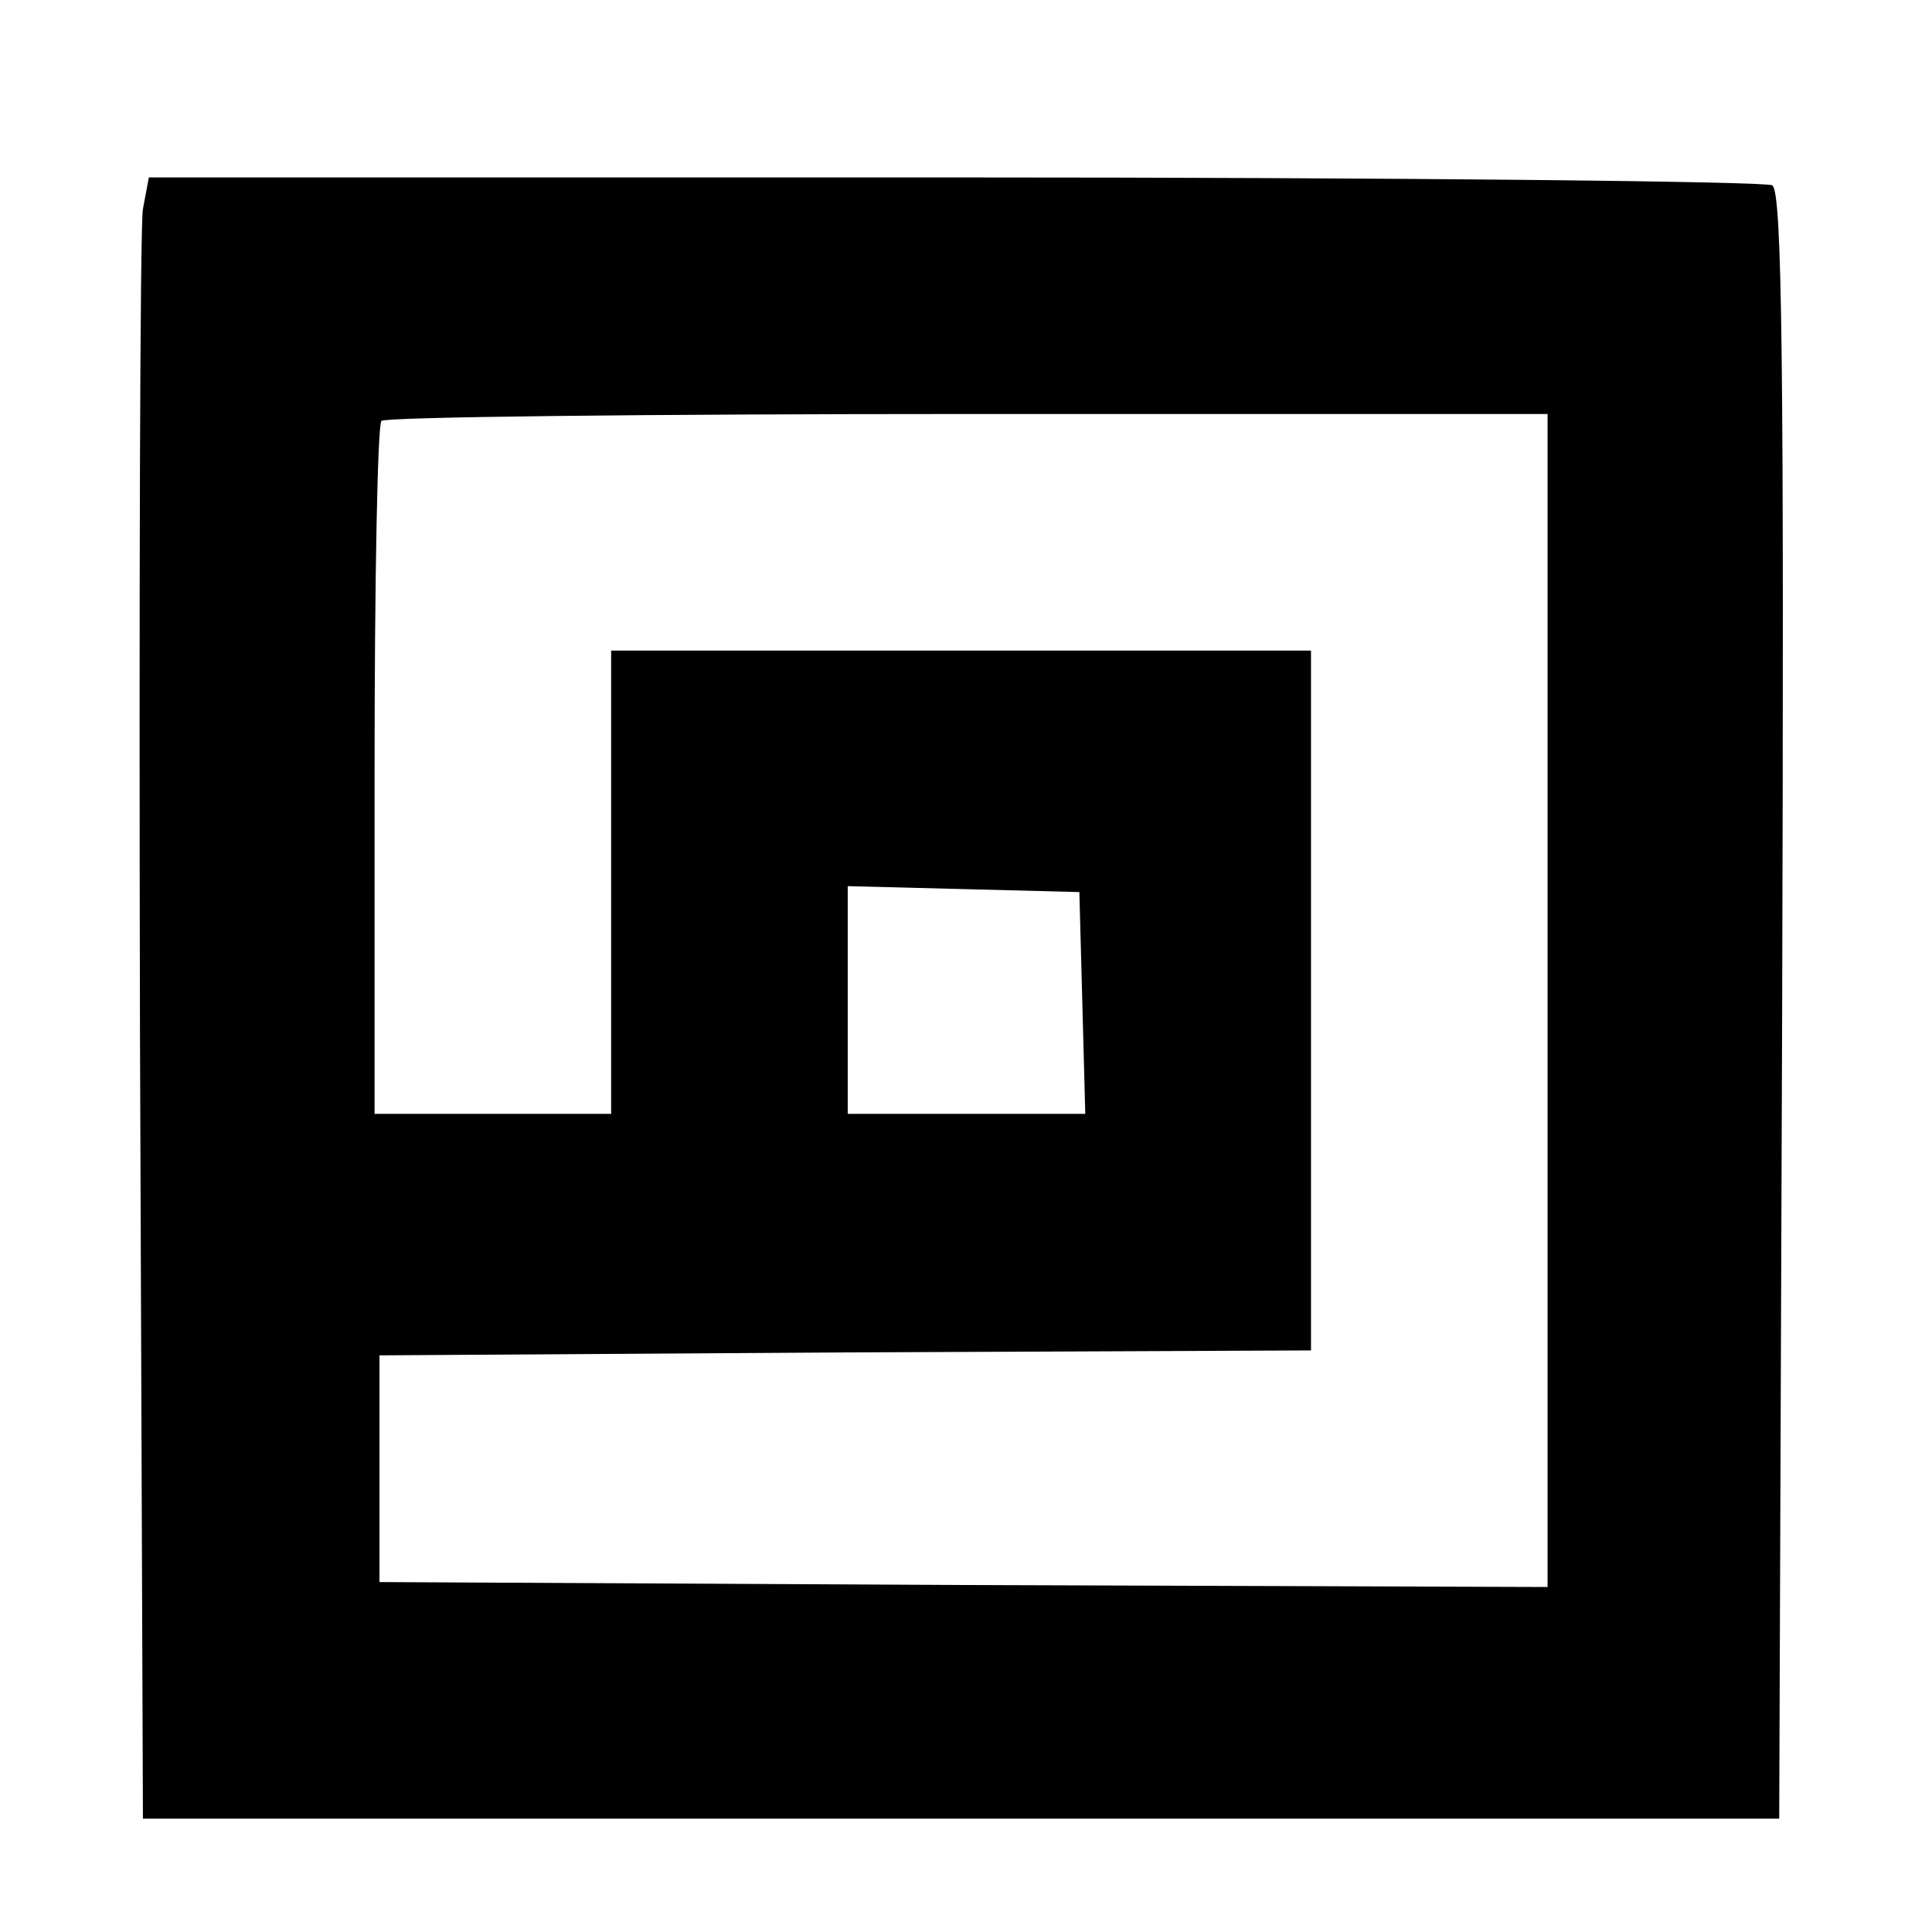 <?xml version="1.0" standalone="no"?>
<!DOCTYPE svg PUBLIC "-//W3C//DTD SVG 20010904//EN"
 "http://www.w3.org/TR/2001/REC-SVG-20010904/DTD/svg10.dtd">
<svg version="1.0" xmlns="http://www.w3.org/2000/svg"
 width="196pt" height="196pt" viewBox="0 0 196 196"
 preserveAspectRatio="xMidYMid meet">
<g transform="translate(0,196) scale(0.1,-0.1)"
fill="#000000" stroke="none">
<path d="M145 1748 c-3 -18 -4 -393 -3 -833 l3 -800 830 0 830 0 3 824 c2 653
0 826 -10 833 -7 4 -381 8 -830 8 l-817 0 -6 -32z m1425 -803 l0 -595 -592 2
-593 3 0 115 0 115 473 3 472 2 0 355 0 355 -355 0 -355 0 0 -235 0 -235 -120
0 -120 0 0 348 c0 192 3 352 7 355 3 4 271 7 595 7 l588 0 0 -595z m-472 -2
l3 -113 -121 0 -120 0 0 115 0 116 118 -3 117 -3 3 -112z"/>
</g>
</svg>
